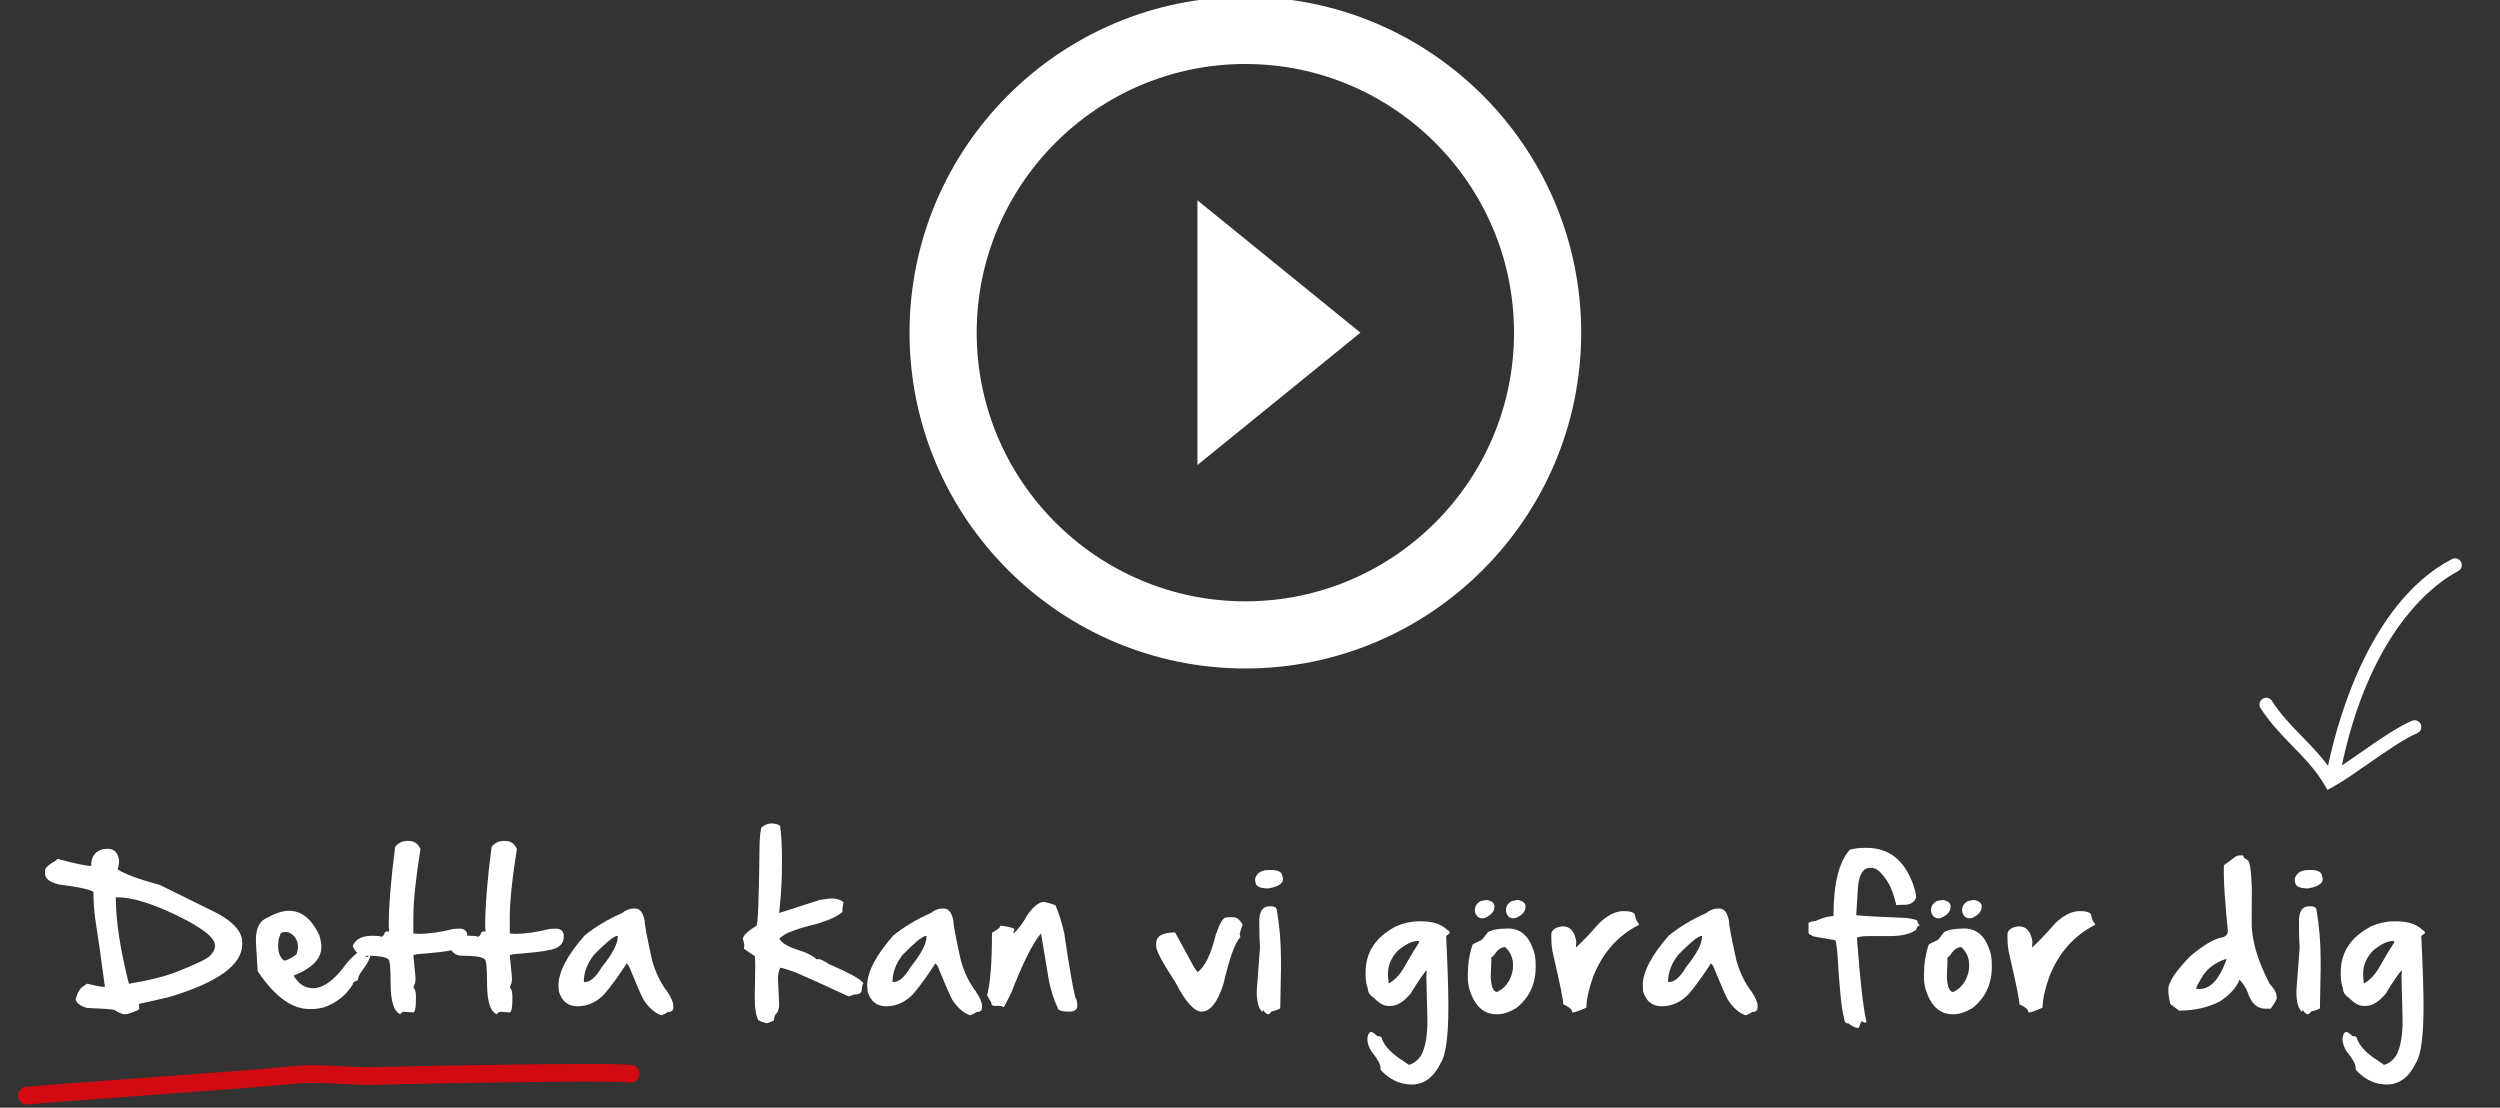 <?xml version="1.0" encoding="utf-8"?>
<!-- Generator: Adobe Illustrator 16.0.3, SVG Export Plug-In . SVG Version: 6.00 Build 0)  -->
<!DOCTYPE svg PUBLIC "-//W3C//DTD SVG 1.1//EN" "http://www.w3.org/Graphics/SVG/1.1/DTD/svg11.dtd">
<svg version="1.1" id="Layer_1" xmlns="http://www.w3.org/2000/svg" xmlns:xlink="http://www.w3.org/1999/xlink" x="0px" y="0px"
	 width="555.992px" height="246.342px" viewBox="0 0 555.992 246.342" enable-background="new 0 0 555.992 246.342"
	 xml:space="preserve">
<rect x="0" y="0" width="555.992" height="246.342" fill="#333333" stroke="none"/>
<g>
	<path fill="#FFFFFF" d="M276.962,148.667c-41.18,0-74.684-33.504-74.684-74.682c0-41.186,33.504-74.688,74.684-74.688
		c41.183,0,74.688,33.501,74.688,74.688C351.65,115.163,318.145,148.667,276.962,148.667z M276.962,14.231
		c-32.946,0-59.749,26.807-59.749,59.754c0,32.943,26.803,59.749,59.749,59.749c32.95,0,59.752-26.804,59.752-59.749
		C336.714,41.038,309.912,14.231,276.962,14.231z"/>
	<polygon fill="#FFFFFF" points="266.308,44.549 302.559,73.985 266.308,103.417 	"/>
</g>
<g>
	<g>
		<path fill="#FFFFFF" d="M23.937,188.763c1.449,0,2.298,0.862,2.548,2.588v0.315c0,0.408-0.112,0.962-0.336,1.659
			c1.541,1.055,4.669,2.213,9.385,3.478l12.505,6.164c3.886,2.041,5.828,4.247,5.828,6.618V210c0,4.558-5.367,8.455-16.101,11.694
			c-2.595,0.619-4.887,1.146-6.875,1.58l0.079,1.049c0,0.263-0.863,0.65-2.588,1.164l-0.73,0.08c-0.435,0-1.179-0.323-2.232-0.969
			c-0.593-0.158-2.615-0.304-6.065-0.435c-1.133-0.304-1.903-0.765-2.312-1.383l-0.237-0.534c0.408-1.501,0.988-2.469,1.739-2.902
			l0.81-0.574c1.884,0.461,3.069,0.691,3.556,0.691h0.415c-0.764-5.82-1.482-10.879-2.154-15.173
			c-0.263-1.962-0.395-3.933-0.395-5.907c-0.698-0.564-3.221-1.119-7.567-1.658c-2.133-0.488-3.201-1.312-3.201-2.471v-0.611
			c0-0.619,0.823-1.384,2.47-2.293l0.316-0.334c3.964,1.053,6.46,1.579,7.487,1.579v-0.157c0-1.937,0.876-3.136,2.627-3.597
			L23.937,188.763z M25.754,199.647c0,5.07,0.968,11.444,2.904,19.123h0.079c4.214-0.697,7.586-1.521,10.115-2.47
			c4.676-1.829,7.297-3.082,7.863-3.754c0.724-0.776,1.086-1.435,1.086-1.976v-0.336c0-1.698-2.819-3.911-8.456-6.639
			c-5.584-2.699-10.036-4.05-13.355-4.05h-0.237L25.754,199.647L25.754,199.647z"/>
		<path fill="#FFFFFF" d="M71.003,207.926c0.316,1.134,0.474,2.015,0.474,2.646c0,2.636-2.048,4.763-6.144,6.383v0.079
			c1.106,1.829,2.521,2.745,4.247,2.745c2.397,0,4.946-1.909,7.646-5.729c1.673-1.869,2.944-2.806,3.813-2.806h0.158l0.158,0.178
			v0.812l-0.079,0.314c0.026,0.133,0.131,0.225,0.316,0.277c0.355,0,0.586-0.283,0.691-0.85h0.158v0.078
			c0,0.896-0.777,2.37-2.331,4.426c-0.276,0.475-0.468,0.994-0.573,1.561c-0.725,0.172-1.086,0.468-1.086,0.891
			c-1.489,2.437-3.674,4.154-6.559,5.155c-0.948,0.21-1.719,0.315-2.312,0.315h-0.81c-3.886,0-7.705-2.805-11.459-8.416l-0.395-6.4
			v-0.593c0-2.621,0.85-4.255,2.548-4.899c1.831-1.027,3.438-1.541,4.82-1.541C67.039,202.552,69.278,204.343,71.003,207.926z
			 M63.18,213.635c0.592,0,1.514-0.468,2.766-1.401c0.21-0.659,0.316-1.187,0.316-1.582c0-1.592-0.711-2.698-2.133-3.317
			l-0.613-0.079c-0.817,0-1.225,0.258-1.225,0.771c-0.29,0.525-0.435,1.291-0.435,2.291
			C61.856,211.883,62.297,212.989,63.18,213.635z"/>
		<path fill="#FFFFFF" d="M90.925,187.022c1.211,0,2.074,0.606,2.588,1.817c-1.054,6.493-1.581,11.617-1.581,15.37v3.398
			l1.086,0.078c2.344,0,4.933-0.361,7.764-1.086l1.343-0.08c1.212,0,1.817,0.58,1.817,1.738c0,1.727-1.159,2.746-3.477,3.062
			c-1.027,0.275-3.682,0.58-7.962,0.908c0,0.105-0.191,0.158-0.573,0.158l0.494,5.215c0,0.726-0.165,1.371-0.494,1.938
			c0.382,0.461,0.573,1.093,0.573,1.896v0.81c0,1.817-0.191,2.792-0.573,2.924l-2.075-0.157c-0.237,0-0.521,0.184-0.85,0.553
			c-1.422-0.619-2.133-2.91-2.133-6.875c0-3.582-0.191-5.373-0.573-5.373c-0.487-0.515-2.173-0.771-5.058-0.771
			c-1.291,0-2.206-0.691-2.746-2.074v-0.236c0.646-1.422,2.114-2.133,4.405-2.133c1.212,0.025,1.818,0.104,1.818,0.235
			c0.408,0,0.705-0.336,0.889-1.007l0.257-0.158h0.691l-0.099-1.066c0-4.584,0.474-10.504,1.422-17.762
			c0.698-0.882,1.601-1.322,2.707-1.322H90.925L90.925,187.022z"/>
		<path fill="#FFFFFF" d="M112.368,187.022c1.211,0,2.074,0.606,2.588,1.817c-1.054,6.493-1.581,11.617-1.581,15.37v3.398
			l1.087,0.078c2.344,0,4.932-0.361,7.764-1.086l1.344-0.08c1.211,0,1.817,0.58,1.817,1.738c0,1.727-1.159,2.746-3.477,3.062
			c-1.027,0.275-3.681,0.58-7.961,0.908c0,0.105-0.191,0.158-0.573,0.158l0.494,5.215c0,0.726-0.165,1.371-0.494,1.938
			c0.382,0.461,0.573,1.093,0.573,1.896v0.81c0,1.817-0.191,2.792-0.573,2.924l-2.074-0.157c-0.237,0-0.521,0.184-0.85,0.553
			c-1.422-0.619-2.134-2.91-2.134-6.875c0-3.582-0.191-5.373-0.573-5.373c-0.487-0.515-2.173-0.771-5.057-0.771
			c-1.291,0-2.206-0.691-2.746-2.074v-0.236c0.646-1.422,2.113-2.133,4.405-2.133c1.212,0.025,1.817,0.104,1.817,0.235
			c0.408,0,0.705-0.336,0.889-1.007l0.257-0.158h0.691l-0.099-1.066c0-4.584,0.474-10.504,1.422-17.762
			c0.698-0.882,1.601-1.322,2.707-1.322H112.368L112.368,187.022z"/>
		<path fill="#FFFFFF" d="M141.279,202.058c1.027,0,1.719,0.869,2.074,2.608c0,0.908,0.554,3.858,1.66,8.851
			c0.776,2.778,1.909,5.123,3.397,7.033c0.883,1.33,1.324,2.357,1.324,3.081v0.494c0,0.619-0.389,0.929-1.166,0.929
			c-0.751,0.487-1.265,0.731-1.541,0.731c-1.462-0.541-2.772-1.706-3.932-3.497c-0.592-1.133-1.666-3.607-3.22-7.43l-0.494-0.611
			c-1.91,2.938-3.569,5.216-4.979,6.836c-1.726,1.805-3.708,2.706-5.946,2.706c-2.134,0-3.523-1.106-4.169-3.317l-0.079-1.324
			c0-2.978,1.93-6.672,5.789-11.084c2.396-1.948,5.163-3.607,8.297-4.979c0.856-0.686,1.719-1.027,2.588-1.027H141.279z
			 M129.919,218.416h0.079c1.264,0,2.542-1.106,3.833-3.319c2.383-2.937,3.576-5.229,3.576-6.875l-0.079-0.078h-0.178
			c-0.936,0.289-2.621,1.691-5.058,4.207c-1.501,1.91-2.252,3.905-2.252,5.986L129.919,218.416z"/>
		<path fill="#FFFFFF" d="M171.857,183.132c1.106,0.133,1.66,0.375,1.66,0.73c0.263,1.963,0.395,4.373,0.395,7.229v0.812
			c0,3.779-0.211,7.494-0.632,11.143l9.088-2.924l2.43-0.316c1.238,0,2.173,0.297,2.806,0.889c-0.172,0.566-0.257,1.238-0.257,2.017
			l0.079,0.079c-1.186,1.001-3.168,1.909-5.947,2.727c-2.371,0.541-4.419,1.172-6.144,1.896c-0.54,0.236-1.199,0.65-1.976,1.244
			v0.158c0.447,0.896,1.877,1.73,4.287,2.509c1.778,0.54,3.082,1.204,3.911,1.995h0.652c0.276,0,0.994,0.361,2.153,1.087
			c4.715,2.055,7.264,3.483,7.646,4.286v0.08c-0.171,0-0.31,0.578-0.415,1.738c-0.211,0.461-0.79,0.69-1.738,0.69l-1.087,0.415
			c-5.769-2.674-9.746-4.473-11.933-5.395c-1.304-0.486-2.41-0.822-3.318-1.008c-0.33,0.672-0.494,1.51-0.494,2.51l0.257,5.551
			c0,1.106-0.257,1.871-0.771,2.293c-0.171,0.117-0.31,0.586-0.415,1.402l-1.245,0.514l-0.335,0.078
			c-0.988-0.25-1.62-0.494-1.897-0.729c-0.514-1.054-0.771-2.661-0.771-4.819l0.119-7.369l-0.079-1.977l-2.43-1.66l0.079-1.007
			l-0.316-1.187c0-0.697,1.001-1.68,3.003-2.942c0.342,0,0.579-6.177,0.711-18.531c0.145-2.266,0.31-3.397,0.494-3.397
			c0.777-0.541,1.475-0.811,2.094-0.811H171.857L171.857,183.132z"/>
		<path fill="#FFFFFF" d="M209.935,202.058c1.027,0,1.719,0.869,2.074,2.608c0,0.908,0.553,3.858,1.66,8.851
			c0.777,2.778,1.91,5.123,3.398,7.033c0.882,1.33,1.324,2.357,1.324,3.081v0.494c0,0.619-0.389,0.929-1.166,0.929
			c-0.751,0.487-1.265,0.731-1.541,0.731c-1.462-0.541-2.772-1.706-3.932-3.497c-0.593-1.133-1.666-3.607-3.22-7.43l-0.494-0.611
			c-1.91,2.938-3.569,5.216-4.979,6.836c-1.726,1.805-3.708,2.706-5.947,2.706c-2.133,0-3.523-1.106-4.168-3.317l-0.079-1.324
			c0-2.978,1.93-6.672,5.789-11.084c2.397-1.948,5.163-3.607,8.297-4.979c0.856-0.686,1.719-1.027,2.588-1.027H209.935z
			 M198.575,218.416h0.079c1.264,0,2.542-1.106,3.833-3.319c2.384-2.937,3.576-5.229,3.576-6.875l-0.079-0.078h-0.178
			c-0.936,0.289-2.621,1.691-5.058,4.207c-1.501,1.91-2.252,3.905-2.252,5.986L198.575,218.416z"/>
		<path fill="#FFFFFF" d="M234.776,201.426c0.698,1.62,1.33,3.63,1.896,6.025c1.08,7.389,1.917,12.229,2.509,14.521
			c0.171,0,0.309,0.502,0.415,1.502v0.157c0,0.896-0.579,1.345-1.738,1.345H237.7c-1.673,0-2.509-0.311-2.509-0.93
			c-0.79-1.62-1.429-3.607-1.916-5.966l-1.739-10.433h-0.079c-1.857,2.267-4.043,6.651-6.559,13.158
			c-1.041,2.12-1.62,3.2-1.738,3.239c0-0.171-0.271-0.283-0.81-0.336h-1.166c-0.487,0-0.731-0.243-0.731-0.729l-0.928-1.66
			c0.724-2.635,1.086-7.258,1.086-13.868c1.106-0.673,1.686-1.08,1.739-1.226c0-0.236,0.112-0.354,0.335-0.354
			c1.937,0.264,2.904,0.546,2.904,0.849l-0.237,0.731l0.079,0.079h0.079c1.054-1.002,2.016-2.299,2.885-3.893
			c1.396-2.041,2.673-3.062,3.833-3.062C233.926,200.998,234.776,201.281,234.776,201.426z"/>
		<path fill="#FFFFFF" d="M274.205,203.976c0.816,0,1.534,0.553,2.153,1.658c-0.409,1.133-0.625,1.831-0.652,2.094l0.158,0.731
			c-1.106,0.922-2.371,4.397-3.793,10.431c-1.304,4.057-2.911,6.086-4.82,6.086c-1.673,0-3.628-2.187-5.868-6.56
			c-2.832-4.294-4.248-6.954-4.248-7.981v-0.633c0-1.619,1.403-2.43,4.208-2.43l4.248,7.804l0.731,1.009
			c1.593-1.055,2.957-3.847,4.089-8.377c0.882-2.502,1.62-3.754,2.213-3.754l0.85-0.078H274.205z"/>
		<path fill="#FFFFFF" d="M282.689,193.483c1.354,0,2.166,0.336,2.43,1.008l0.236,0.988c0,1.014-1.073,1.711-3.221,2.094h-0.572
			c-1.567-0.105-2.352-0.579-2.352-1.424l-0.079-0.314v-0.436c0.408-1.276,1.437-1.916,3.082-1.916H282.689L282.689,193.483z
			 M283.953,202.354c0.619,3.502,0.929,7.185,0.929,11.043v2.312l-0.157,8.535c-0.436,0.289-1.074,0.521-1.916,0.69l-0.594,0.633
			h-0.078c-0.462,0-0.884-0.35-1.266-1.047c0,0.328-0.053,0.494-0.158,0.494c-0.816-0.713-1.225-2.24-1.225-4.584l0.73-9.701
			c-0.105-1.276-0.158-3.232-0.158-5.867c0-2.213,0.771-3.318,2.312-3.318C283.425,201.544,283.953,201.813,283.953,202.354z"/>
		<path fill="#FFFFFF" d="M316.131,204.901c2.555,0,4.497,0.66,5.828,1.977c0.314,0.105,0.475,0.323,0.475,0.652
			c-0.488,0.328-0.759,0.56-0.811,0.691c0.329,6.953,0.493,12.143,0.493,15.566c0,6.611-0.554,10.794-1.659,12.545
			c-1.566,3.24-3.729,4.859-6.479,4.859c-2.582,0-4.849-1.041-6.797-3.121l-0.158-0.276v-0.335c0-0.777-0.691-2.016-2.074-3.715
			c-0.566-0.975-0.85-1.837-0.85-2.588c0-0.752,0.205-1.291,0.612-1.62h0.336c0.236,0,0.651,0.297,1.244,0.89
			c0.646,0,0.969,0.139,0.969,0.414c0.486,1.528,1.812,3.051,3.972,4.564c0.078,0,0.775,0.474,2.094,1.422
			c1.08-0.276,2.016-1.021,2.806-2.232c0.882-1.777,1.323-4.3,1.323-7.566l-0.236-9.699l0.078-1.58
			c-0.592,0.566-1.805,2.331-3.635,5.294c-1.488,1.778-2.957,2.667-4.405,2.667h-0.573c-0.922,0-1.976-0.605-3.16-1.816
			c-0.883-0.566-1.323-1.252-1.323-2.056c-0.33-0.868-0.494-1.896-0.494-3.082v-0.571c0-4.427,2.267-7.824,6.796-10.194
			c1.699-0.726,3.357-1.087,4.979-1.087h0.65V204.901z M308.684,217.071l0.157,1.66c1.437-0.776,2.681-2.153,3.733-4.129
			c1.133-2.016,2.152-3.701,3.062-5.059c-0.027-0.184-0.133-0.275-0.316-0.275c-1.213,0-2.68,0.705-4.405,2.113
			c-1.488,1.555-2.231,3.268-2.231,5.137V217.071z"/>
		<path fill="#FFFFFF" d="M335.361,206.503h0.08c2.713,0,4.596,1.653,5.649,4.959c0.289,0.855,0.435,1.83,0.435,2.924v0.711
			c0,3.754-1.422,6.776-4.268,9.068c-1.555,0.936-2.949,1.402-4.188,1.402h-0.276c-2.792,0-4.774-1.791-5.946-5.375
			c-0.277-0.974-0.414-1.928-0.414-2.863v-0.415c0-2.463,0.349-4.722,1.047-6.776c0.145-0.197,0.797-0.546,1.955-1.047
			c0.236-0.171,0.725-0.757,1.463-1.758C331.752,206.778,333.241,206.503,335.361,206.503z M330.541,200.161h0.218
			c1.067,0.25,1.601,0.711,1.601,1.383v0.1c0,1.053-0.73,1.896-2.192,2.528l-0.554,0.06c-0.725,0-1.237-0.422-1.54-1.265
			l-0.06-0.376v-0.236c0-0.842,0.44-1.502,1.322-1.976L330.541,200.161z M331.607,213.003l0.061,0.632l-0.139,3.755
			c0.145,2.146,0.611,3.219,1.402,3.219c1.118-0.486,2.027-1.35,2.727-2.588c0.554-1.065,0.83-2.113,0.83-3.141v-0.277
			c0-1.58-0.58-2.903-1.738-3.971c-0.869,0-1.667,0.553-2.391,1.659C331.99,212.726,331.74,212.963,331.607,213.003z
			 M337.456,200.161h0.218c1.066,0.25,1.6,0.711,1.6,1.383v0.1c0,1.053-0.729,1.896-2.191,2.528l-0.555,0.06
			c-0.725,0-1.237-0.422-1.541-1.265l-0.059-0.376v-0.236c0-0.842,0.441-1.502,1.323-1.976L337.456,200.161z"/>
		<path fill="#FFFFFF" d="M361.191,202.631c1.646,0,2.469,0.375,2.469,1.126c0.186,0.79,0.468,1.376,0.85,1.758v0.158
			c-4.688,2.371-8.087,6.21-10.193,11.518c-1.002,2.832-1.502,5.131-1.502,6.896c-1.566,0.725-2.613,1.086-3.141,1.086
			c0-0.619-0.666-1.225-1.996-1.816c0-0.896-0.725-4.472-2.173-10.729c-0.329-1.29-0.493-2.613-0.493-3.971v-1.088
			c0.236-0.868,1.033-1.383,2.391-1.541h0.197c1.619,0,2.607,1.135,2.963,3.398l-0.099,1.305c1.226-1.055,2.97-2.877,5.235-5.474
			c1.883-1.751,3.648-2.627,5.295-2.627H361.191z"/>
		<path fill="#FFFFFF" d="M382.417,202.058c1.026,0,1.719,0.869,2.074,2.608c0,0.908,0.554,3.858,1.659,8.851
			c0.776,2.778,1.91,5.123,3.397,7.033c0.884,1.33,1.324,2.357,1.324,3.081v0.494c0,0.619-0.39,0.929-1.166,0.929
			c-0.751,0.487-1.265,0.731-1.541,0.731c-1.462-0.541-2.772-1.706-3.933-3.497c-0.592-1.133-1.666-3.607-3.221-7.43l-0.492-0.611
			c-1.91,2.938-3.569,5.216-4.979,6.836c-1.726,1.805-3.708,2.706-5.946,2.706c-2.134,0-3.523-1.106-4.169-3.317l-0.079-1.324
			c0-2.978,1.93-6.672,5.789-11.084c2.396-1.948,5.162-3.607,8.297-4.979c0.856-0.686,1.719-1.027,2.588-1.027H382.417z
			 M371.057,218.416h0.079c1.265,0,2.541-1.106,3.832-3.319c2.384-2.937,3.576-5.229,3.576-6.875l-0.079-0.078h-0.178
			c-0.936,0.289-2.621,1.691-5.059,4.207c-1.502,1.91-2.252,3.905-2.252,5.986L371.057,218.416z"/>
		<path fill="#FFFFFF" d="M415.188,188.563c4.859,0,8.277,2.674,10.254,8.021c0.475,1.396,0.711,2.391,0.711,2.982
			c-0.369,1.106-1.284,1.66-2.746,1.66h-0.89l-0.771,0.078c-0.54-2.158-1.094-3.732-1.659-4.722
			c-1.396-2.383-2.688-3.575-3.873-3.575h-0.336c-1.501,0-2.391,1.391-2.666,4.168l-0.396,6.361
			c1.697,0.186,5.405,0.389,11.122,0.613c1.646,0.236,2.47,0.447,2.47,0.632c0,0.25,0.158,0.56,0.474,0.929v0.178
			c-0.368,0-0.61,0.297-0.729,0.889c-1.265,0.937-3.222,1.404-5.867,1.404h-4.801c-1.08,0-1.916,0.11-2.511,0.334
			c0.699,9.551,1.41,15.807,2.136,18.77l-0.238,0.158h-0.078c-0.158,0-0.428-0.119-0.811-0.355l-0.612,1.501h-0.396
			c-0.327,0-0.961-0.329-1.896-0.987c-0.632,0-0.947-0.389-0.947-1.166c-0.541-1.594-1.047-6.513-1.521-14.758
			c-0.197-1.712-0.351-2.568-0.455-2.568l-4.82-0.85c-0.645-0.289-1.02-0.525-1.126-0.711v-2.271c0-0.157,0.554-0.322,1.659-0.493
			c1.541-0.698,2.806-1.047,3.793-1.047h0.1v-0.079c0-7.125,1.211-12.02,3.636-14.68c0.975-0.275,2.027-0.414,3.16-0.414h0.631
			V188.563z"/>
		<path fill="#FFFFFF" d="M436.808,206.503h0.08c2.713,0,4.597,1.653,5.649,4.959c0.29,0.855,0.435,1.83,0.435,2.924v0.711
			c0,3.754-1.422,6.776-4.268,9.068c-1.554,0.936-2.949,1.402-4.188,1.402h-0.276c-2.792,0-4.773-1.791-5.945-5.375
			c-0.277-0.974-0.416-1.928-0.416-2.863v-0.415c0-2.463,0.35-4.722,1.047-6.776c0.146-0.197,0.797-0.546,1.957-1.047
			c0.236-0.171,0.725-0.757,1.461-1.758C433.2,206.778,434.688,206.503,436.808,206.503z M431.988,200.161h0.218
			c1.067,0.25,1.601,0.711,1.601,1.383v0.1c0,1.053-0.73,1.896-2.192,2.528l-0.554,0.06c-0.725,0-1.237-0.422-1.541-1.265
			l-0.06-0.376v-0.236c0-0.842,0.44-1.502,1.323-1.976L431.988,200.161z M433.055,213.003l0.061,0.632l-0.14,3.755
			c0.146,2.146,0.612,3.219,1.402,3.219c1.119-0.486,2.028-1.35,2.728-2.588c0.553-1.065,0.829-2.113,0.829-3.141v-0.277
			c0-1.58-0.579-2.903-1.737-3.971c-0.869,0-1.667,0.553-2.392,1.659C433.438,212.726,433.188,212.963,433.055,213.003z
			 M438.903,200.161h0.218c1.066,0.25,1.6,0.711,1.6,1.383v0.1c0,1.053-0.729,1.896-2.192,2.528l-0.554,0.06
			c-0.725,0-1.237-0.422-1.541-1.265l-0.059-0.376v-0.236c0-0.842,0.44-1.502,1.323-1.976L438.903,200.161z"/>
		<path fill="#FFFFFF" d="M462.638,202.631c1.646,0,2.47,0.375,2.47,1.126c0.185,0.79,0.468,1.376,0.85,1.758v0.158
			c-4.689,2.371-8.087,6.21-10.193,11.518c-1.002,2.832-1.502,5.131-1.502,6.896c-1.566,0.725-2.614,1.086-3.141,1.086
			c0-0.619-0.666-1.225-1.996-1.816c0-0.896-0.725-4.472-2.173-10.729c-0.329-1.29-0.494-2.613-0.494-3.971v-1.088
			c0.237-0.868,1.034-1.383,2.391-1.541h0.197c1.62,0,2.608,1.135,2.964,3.398l-0.1,1.305c1.226-1.055,2.971-2.877,5.235-5.474
			c1.884-1.751,3.647-2.627,5.295-2.627H462.638z"/>
		<path fill="#FFFFFF" d="M498.867,190.244c0,0.407,0.335,0.75,1.007,1.026c0.487,0.342,0.797,2.418,0.929,6.224l-0.039,7.843
			c0,3.78,1.311,8.232,3.932,13.355c1.054,1.211,1.581,2.101,1.581,2.666l0.077,0.574c0,0.328-0.446,1.125-1.343,2.391h-1.245
			c-1.816,0-3.114-1.213-3.892-3.637c-0.355-0.947-0.962-1.883-1.817-2.806c-0.672,1.752-2.141,3.372-4.405,4.86
			c-2.646,1.344-5.656,2.016-9.027,2.016c-1.331-0.962-1.996-1.482-1.996-1.562c-0.264-1.329-0.395-2.252-0.395-2.766v-0.474
			c0-1.515,1.618-3.944,4.858-7.29c3.068-2.596,5.538-4.012,7.408-4.248c0.646-0.303,0.969-0.75,0.969-1.343
			c-0.593-6.204-0.889-10.339-0.889-12.407v-2.232l2.627-1.936c0.289-0.172,0.547-0.257,0.771-0.257h0.89V190.244z M489.107,219.957
			c2.291,0,4.168-1.824,5.63-5.474c0.264-0.539,0.396-0.955,0.396-1.244c-2.503,0.804-4.32,2.181-5.453,4.13
			c-0.843,1.396-1.264,2.231-1.264,2.509L489.107,219.957z"/>
		<path fill="#FFFFFF" d="M513.908,193.483c1.356,0,2.167,0.336,2.43,1.008l0.238,0.988c0,1.014-1.074,1.711-3.221,2.094h-0.572
			c-1.568-0.105-2.353-0.579-2.353-1.424l-0.079-0.314v-0.436c0.408-1.276,1.437-1.916,3.082-1.916H513.908L513.908,193.483z
			 M515.172,202.354c0.619,3.502,0.929,7.185,0.929,11.043v2.312l-0.157,8.535c-0.436,0.289-1.074,0.521-1.916,0.69l-0.594,0.633
			h-0.078c-0.462,0-0.884-0.35-1.265-1.047c0,0.328-0.054,0.494-0.158,0.494c-0.816-0.713-1.226-2.24-1.226-4.584l0.73-9.701
			c-0.104-1.276-0.157-3.232-0.157-5.867c0-2.213,0.771-3.318,2.311-3.318C514.646,201.544,515.172,201.813,515.172,202.354z"/>
		<path fill="#FFFFFF" d="M533,204.901c2.556,0,4.498,0.66,5.828,1.977c0.315,0.105,0.475,0.323,0.475,0.652
			c-0.486,0.328-0.758,0.56-0.811,0.691c0.33,6.953,0.494,12.143,0.494,15.566c0,6.611-0.554,10.794-1.659,12.545
			c-1.567,3.24-3.729,4.859-6.479,4.859c-2.582,0-4.848-1.041-6.797-3.121l-0.158-0.276v-0.335c0-0.777-0.69-2.016-2.073-3.715
			c-0.566-0.975-0.851-1.837-0.851-2.588c0-0.752,0.205-1.291,0.613-1.62h0.336c0.236,0,0.651,0.297,1.244,0.89
			c0.646,0,0.969,0.139,0.969,0.414c0.486,1.528,1.812,3.051,3.971,4.564c0.078,0,0.777,0.474,2.095,1.422
			c1.08-0.276,2.016-1.021,2.805-2.232c0.883-1.777,1.324-4.3,1.324-7.566l-0.236-9.699l0.078-1.58
			c-0.592,0.566-1.805,2.331-3.635,5.294c-1.488,1.778-2.957,2.667-4.406,2.667h-0.572c-0.922,0-1.976-0.605-3.161-1.816
			c-0.882-0.566-1.322-1.252-1.322-2.056c-0.33-0.868-0.494-1.896-0.494-3.082v-0.571c0-4.427,2.266-7.824,6.796-10.194
			c1.699-0.726,3.357-1.087,4.979-1.087H533V204.901z M525.552,217.071l0.158,1.66c1.437-0.776,2.68-2.153,3.734-4.129
			c1.132-2.016,2.151-3.701,3.062-5.059c-0.025-0.184-0.132-0.275-0.314-0.275c-1.213,0-2.683,0.705-4.406,2.113
			c-1.488,1.555-2.232,3.268-2.232,5.137L525.552,217.071L525.552,217.071z"/>
	</g>
</g>
<path fill="#D20A11" d="M5.966,245.64c-0.998,0-1.853-0.759-1.953-1.771c-0.107-1.08,0.682-2.042,1.762-2.148
	c3.854-0.381,14.782-1.18,26.352-2.023c13.787-1.008,28.043-2.051,32.56-2.541c3.879-0.42,7.71-0.221,11.413-0.027
	c2.688,0.141,5.466,0.286,8.182,0.182c3.437-0.127,51.475-1.14,56.252-0.453c1.074,0.154,1.82,1.149,1.666,2.225
	c-0.155,1.074-1.157,1.816-2.224,1.665c-3.997-0.57-50.453,0.303-55.547,0.489c-2.891,0.113-5.76-0.038-8.535-0.184
	c-3.713-0.193-7.22-0.377-10.784,0.01c-4.584,0.5-18.876,1.543-32.697,2.554c-11.544,0.844-22.449,1.641-26.252,2.017
	C6.096,245.636,6.031,245.64,5.966,245.64z"/>
<g>
	<path fill="#FFFFFF" d="M519.001,173.174c-0.097,0-0.193-0.009-0.291-0.028c-0.813-0.16-1.343-0.947-1.183-1.761
		c1.675-8.517,8.627-37.079,27.778-47.042c0.736-0.379,1.642-0.097,2.023,0.639s0.096,1.642-0.639,2.023
		c-4.542,2.362-19.854,12.586-26.222,44.958C520.331,172.679,519.704,173.174,519.001,173.174z"/>
	<path fill="#FFFFFF" d="M517.624,175.662l-0.739-1.241c-1.953-3.281-4.438-5.835-7.069-8.539c-2.46-2.527-5.005-5.145-7.08-8.402
		c-0.444-0.697-0.239-1.625,0.46-2.07c0.697-0.441,1.625-0.24,2.07,0.46c1.909,2.999,4.236,5.39,6.699,7.921
		c2.32,2.386,4.711,4.842,6.706,7.841c1.77-1.079,3.909-2.573,6.15-4.138c4.085-2.852,8.31-5.799,11.591-7.198
		c0.761-0.325,1.643,0.03,1.968,0.792s-0.028,1.643-0.792,1.969c-2.995,1.276-7.273,4.264-11.05,6.897
		c-2.853,1.991-5.548,3.873-7.646,5.019L517.624,175.662z"/>
</g>
</svg>
